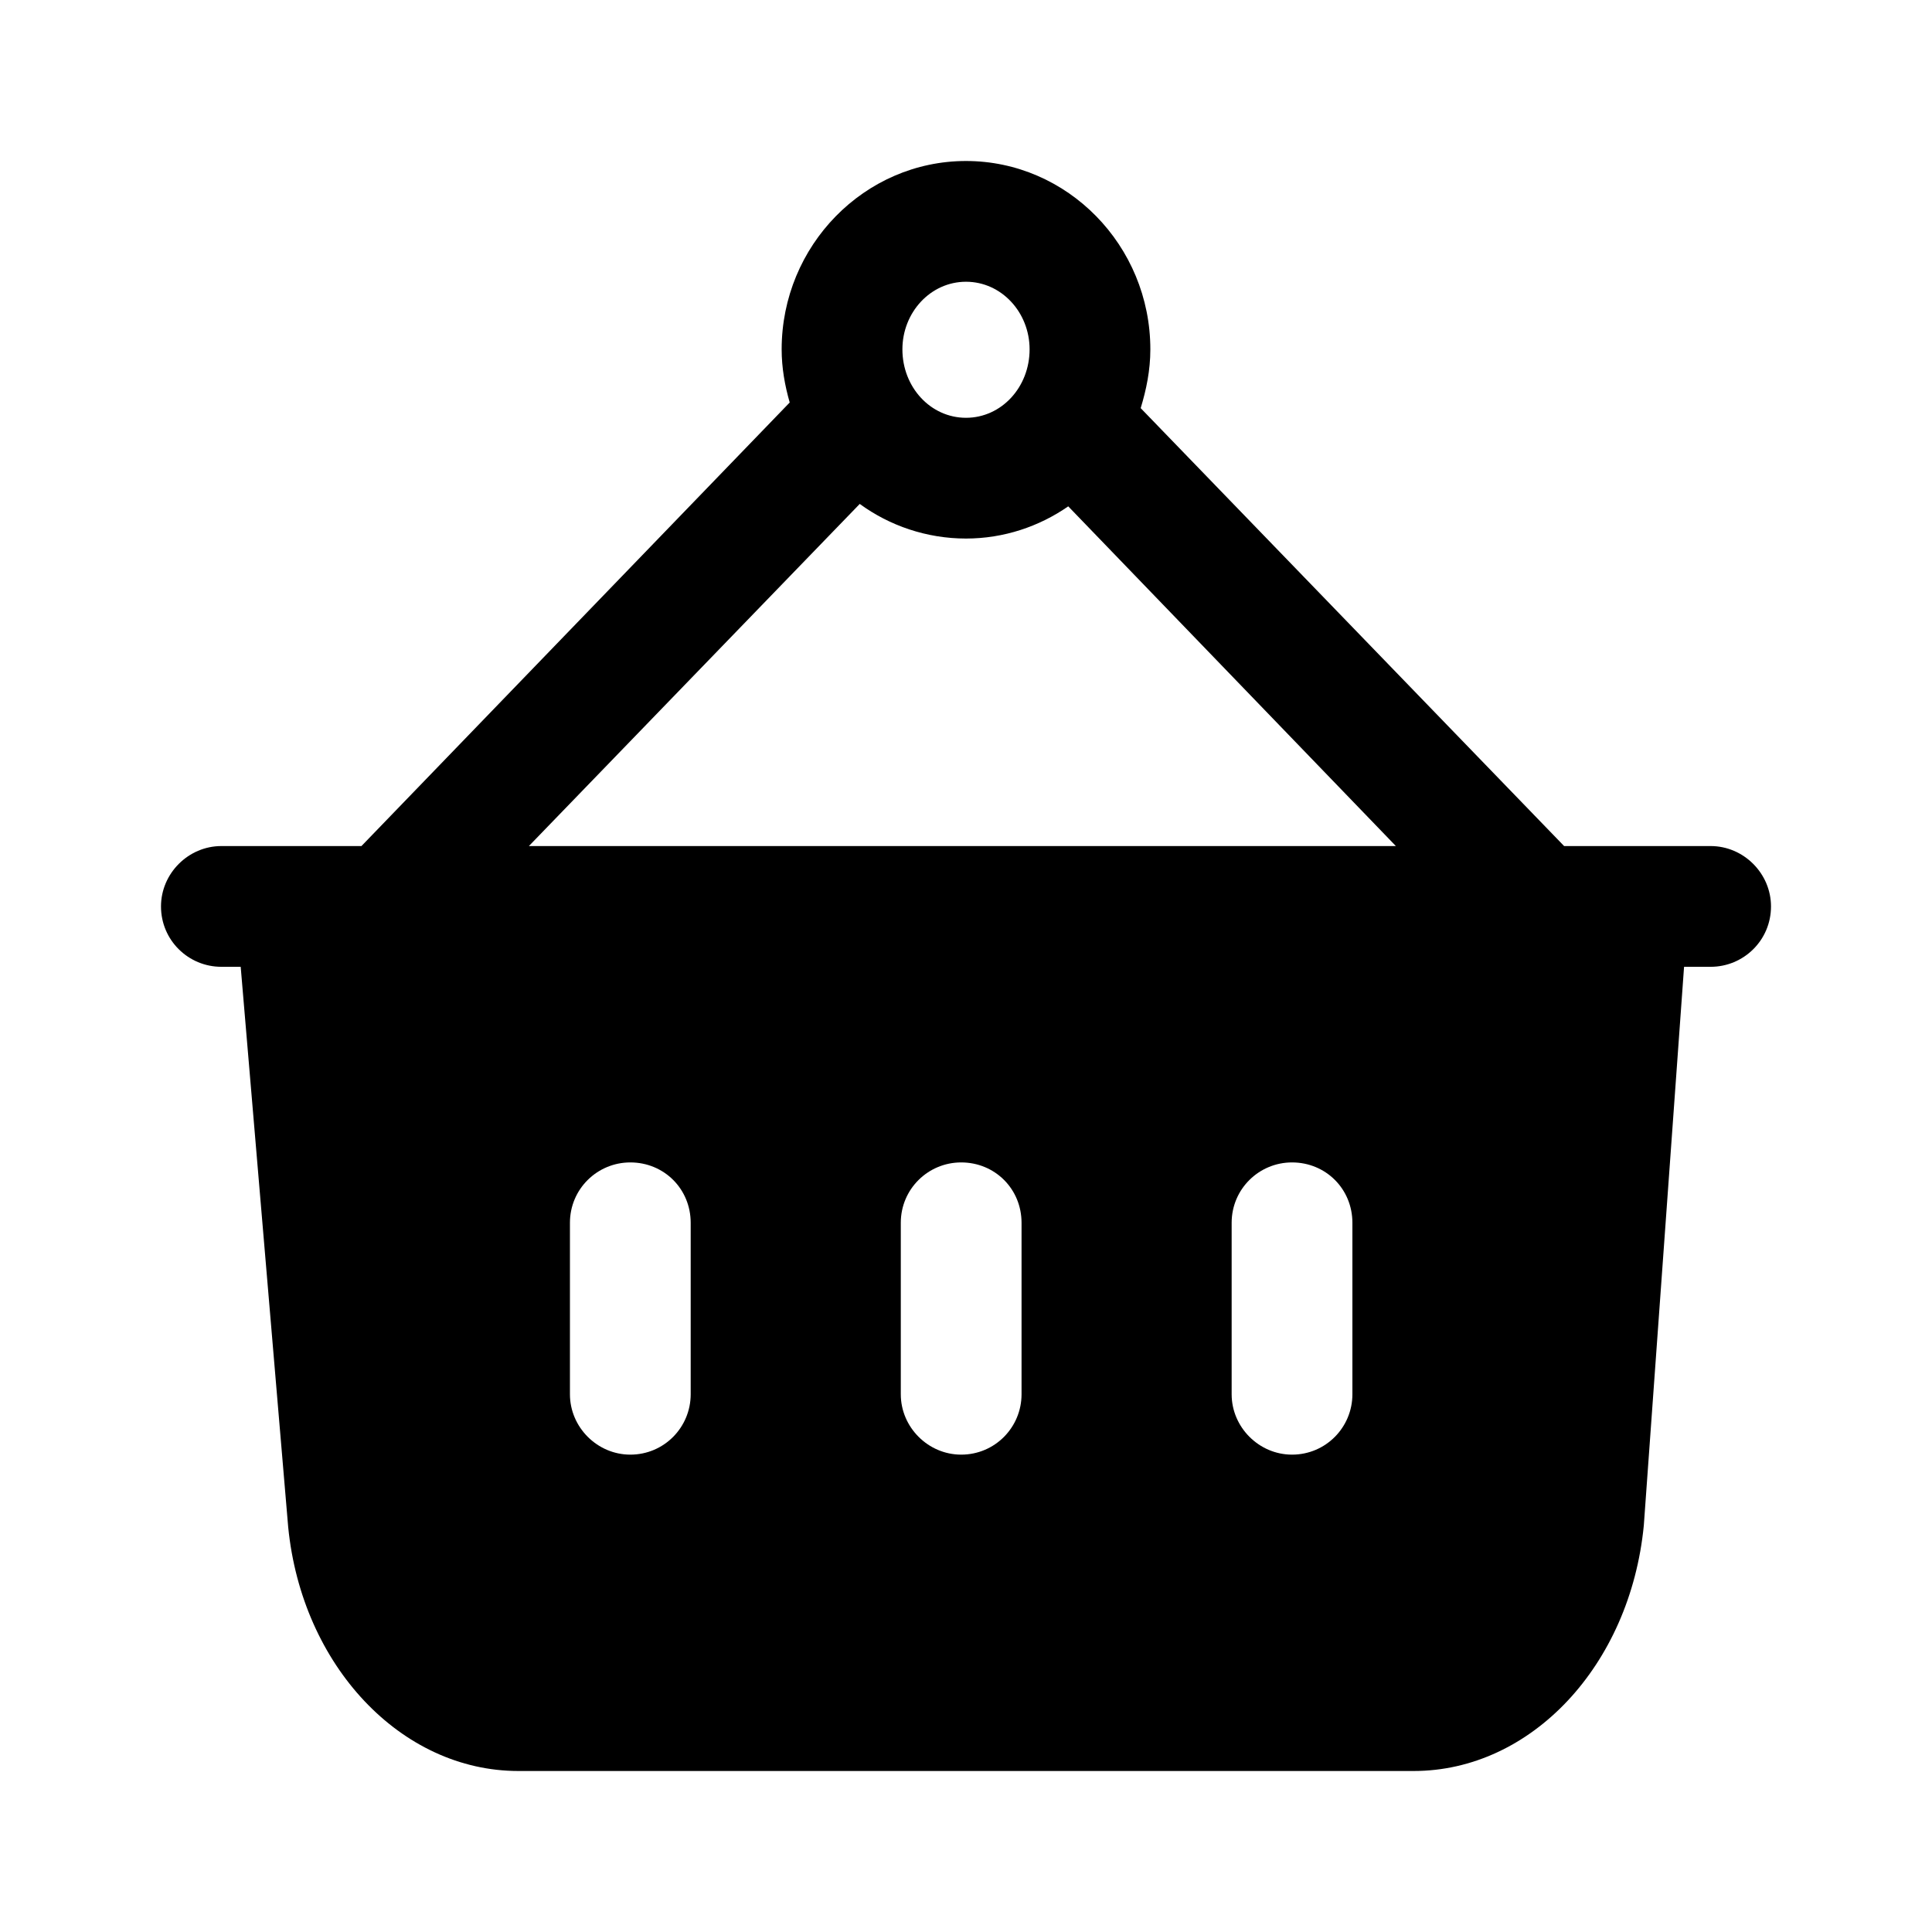 <svg width="24" height="24" viewBox="0 0 24 24" fill="none" xmlns="http://www.w3.org/2000/svg">
<path d="M21.25 10.51H19.43L14.17 5.07C14.24 4.84 14.29 4.6 14.29 4.34C14.29 3.05 13.26 2 12 2C10.74 2 9.71 3.05 9.71 4.34C9.71 4.57 9.75 4.79 9.81 5L4.49 10.51H2.75C2.34 10.51 2 10.85 2 11.26C2 11.68 2.34 12.01 2.75 12.01H2.99L3.58 18.97C3.75 20.69 4.98 22 6.44 22H17.56C19.02 22 20.25 20.69 20.42 18.95L20.92 12.01H21.25C21.66 12.01 22 11.68 22 11.26C22 10.85 21.66 10.51 21.25 10.51ZM12 3.5C12.44 3.5 12.79 3.88 12.79 4.34C12.79 4.81 12.44 5.19 12 5.19C11.56 5.19 11.21 4.81 11.21 4.34C11.21 3.88 11.56 3.5 12 3.5ZM10.68 6.26C11.05 6.53 11.51 6.69 12 6.69C12.47 6.69 12.91 6.54 13.27 6.29L17.34 10.51H6.57L10.68 6.26ZM7.08 17.32V15.19C7.08 14.77 7.42 14.44 7.83 14.44C8.25 14.44 8.58 14.77 8.58 15.19V17.32C8.58 17.73 8.25 18.07 7.83 18.07C7.42 18.07 7.08 17.73 7.08 17.32ZM11.19 17.32V15.19C11.19 14.77 11.53 14.44 11.94 14.44C12.36 14.44 12.69 14.77 12.69 15.19V17.32C12.69 17.73 12.36 18.07 11.94 18.07C11.53 18.07 11.19 17.73 11.19 17.32ZM16.8 17.32C16.8 17.73 16.47 18.07 16.05 18.07C15.64 18.07 15.3 17.73 15.3 17.32V15.19C15.3 14.77 15.64 14.44 16.05 14.44C16.47 14.44 16.8 14.77 16.8 15.19V17.32Z" fill="black"/>
</svg>
